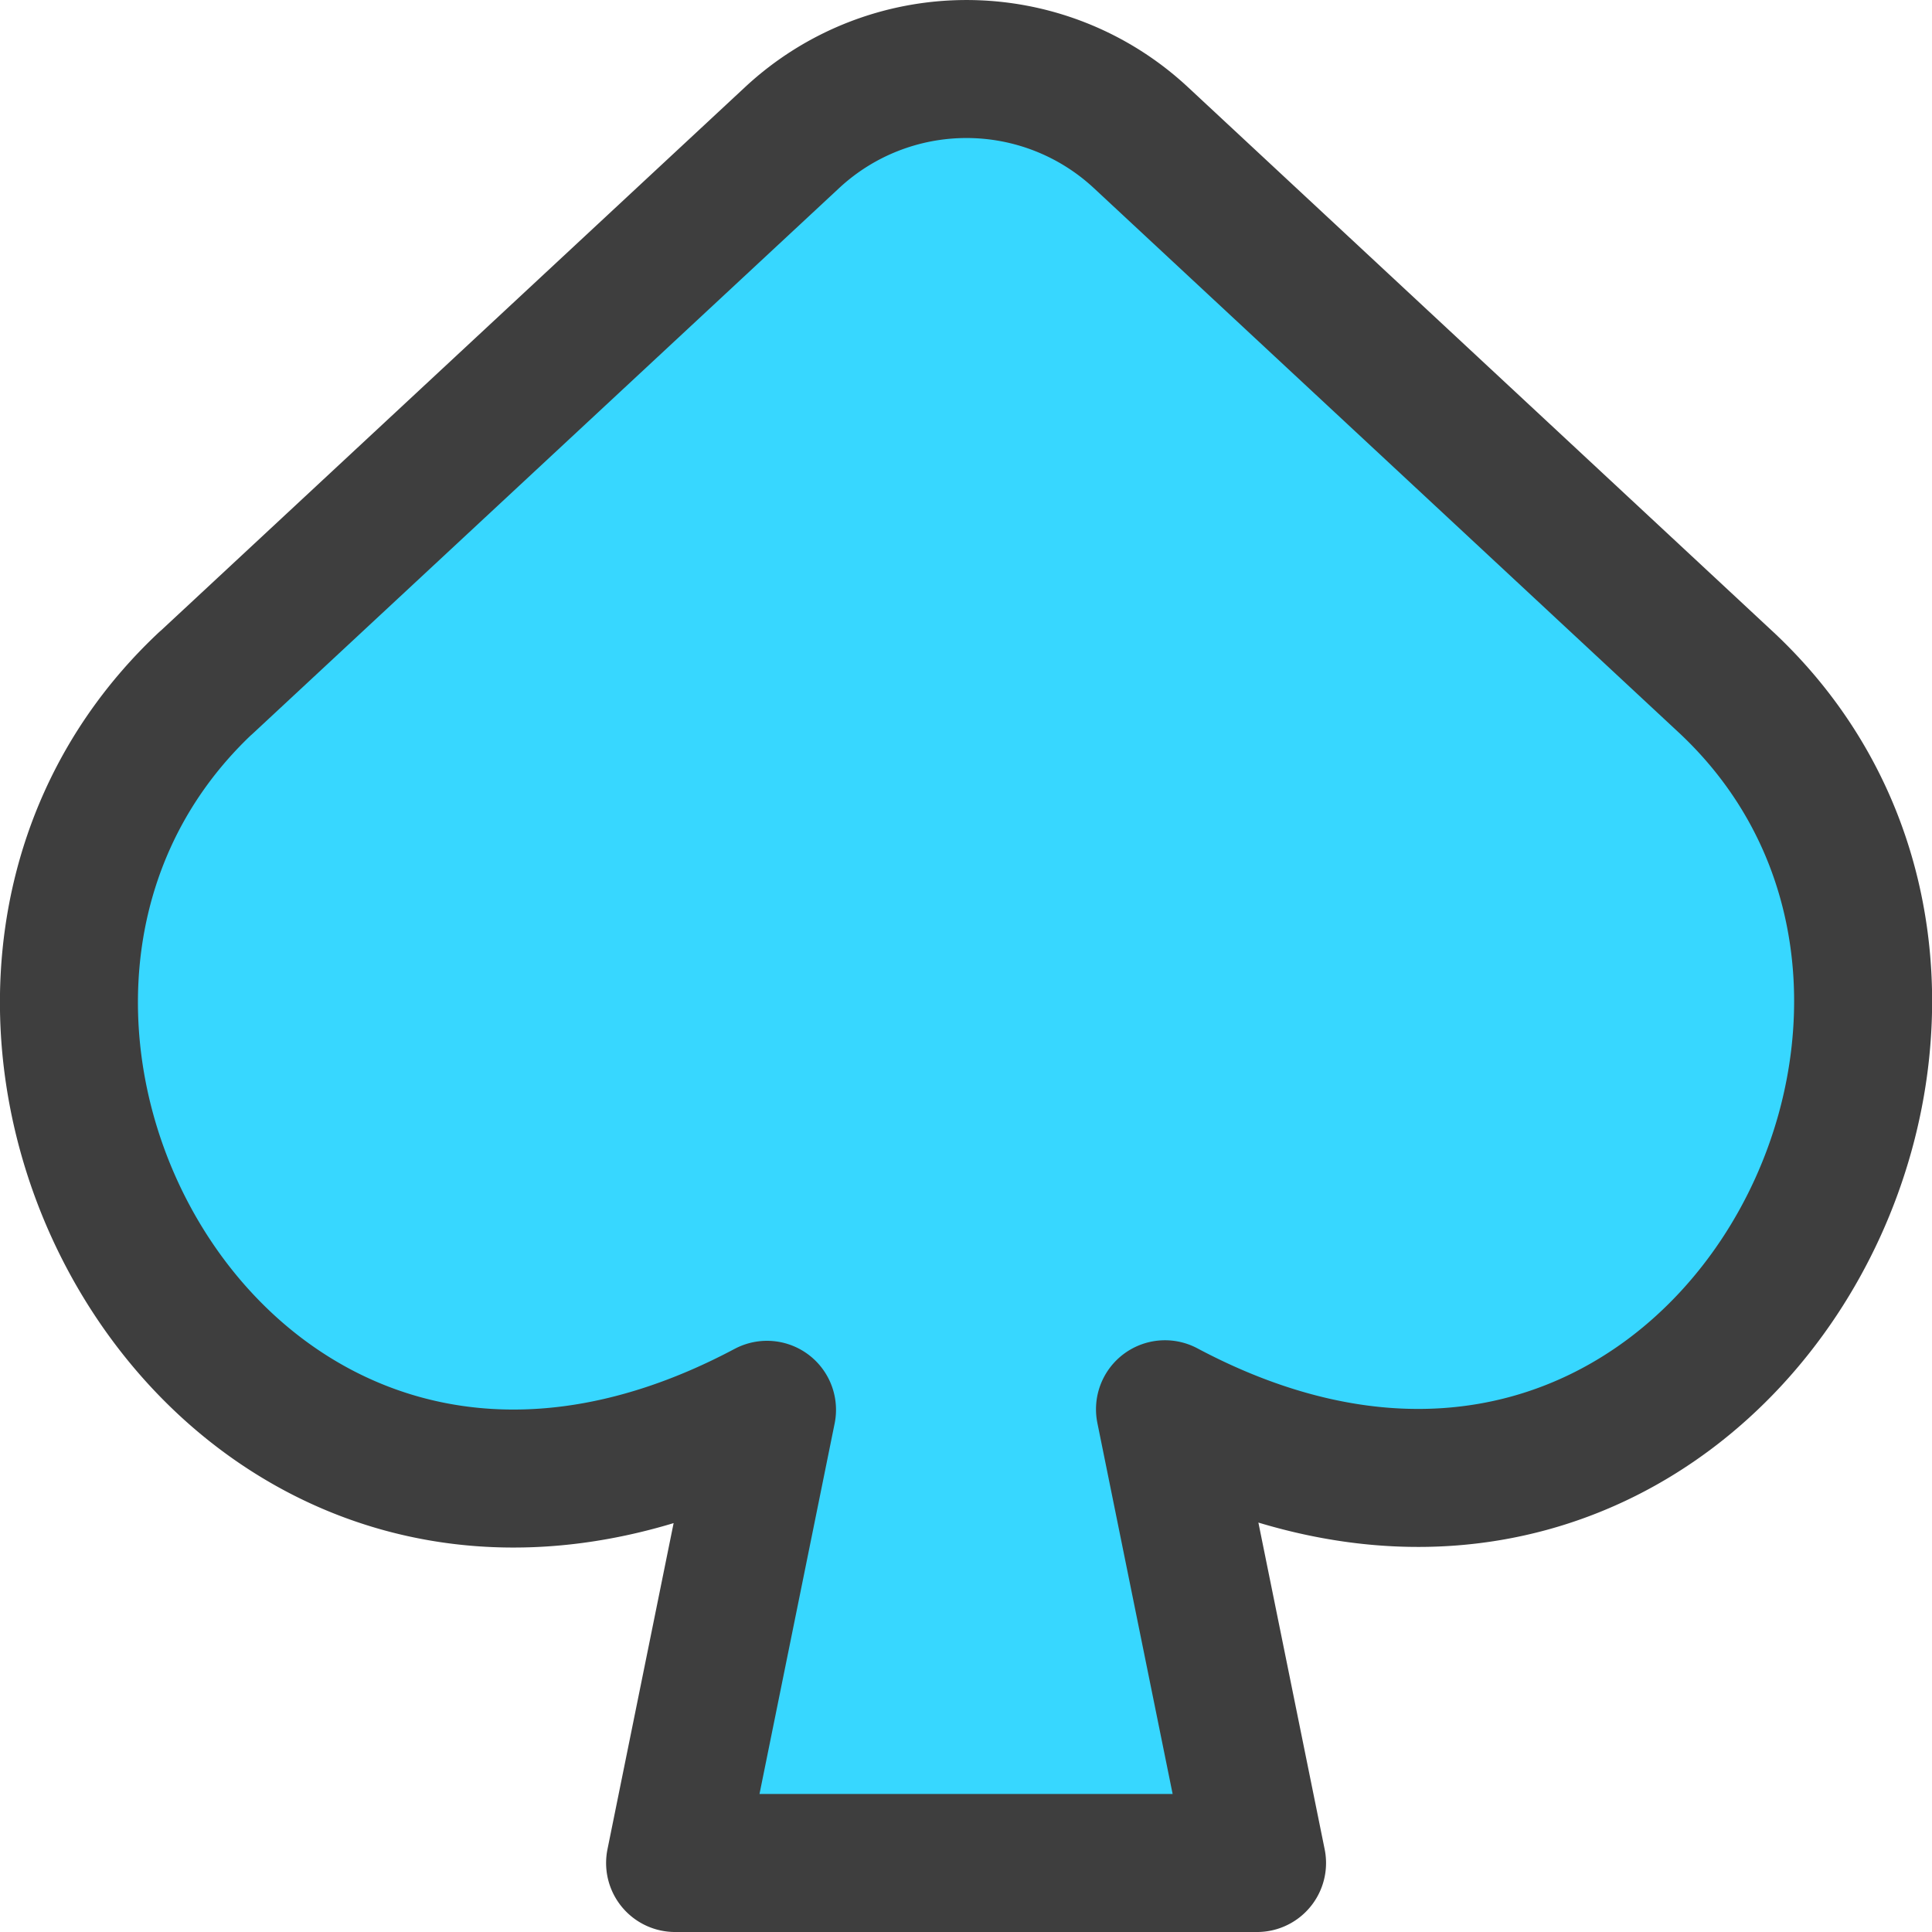 <svg xmlns="http://www.w3.org/2000/svg" fill="none" viewBox="0 0 14 14"><g id="spades-symbol--entertainment-gaming-card-spades-symbol"><path id="Vector" fill="#37d7ff" d="M1.491 4.95 5.74.997a1.855 1.855 0 0 1 2.527 0l4.247 3.953c2.532 2.379-.162 7.342-4.072 5.262l.667 3.288H4.892l.666-3.284C1.644 12.297-1.047 7.335 1.49 4.95Z"></path><path id="Vector_2" stroke="#3e3e3e" stroke-linecap="round" stroke-linejoin="round" d="M1.491 4.95 5.74.997a1.855 1.855 0 0 1 2.527 0l4.247 3.953c2.532 2.379-.162 7.342-4.072 5.262l.667 3.288H4.892l.666-3.284C1.644 12.297-1.047 7.335 1.49 4.95Z"></path></g></svg>
